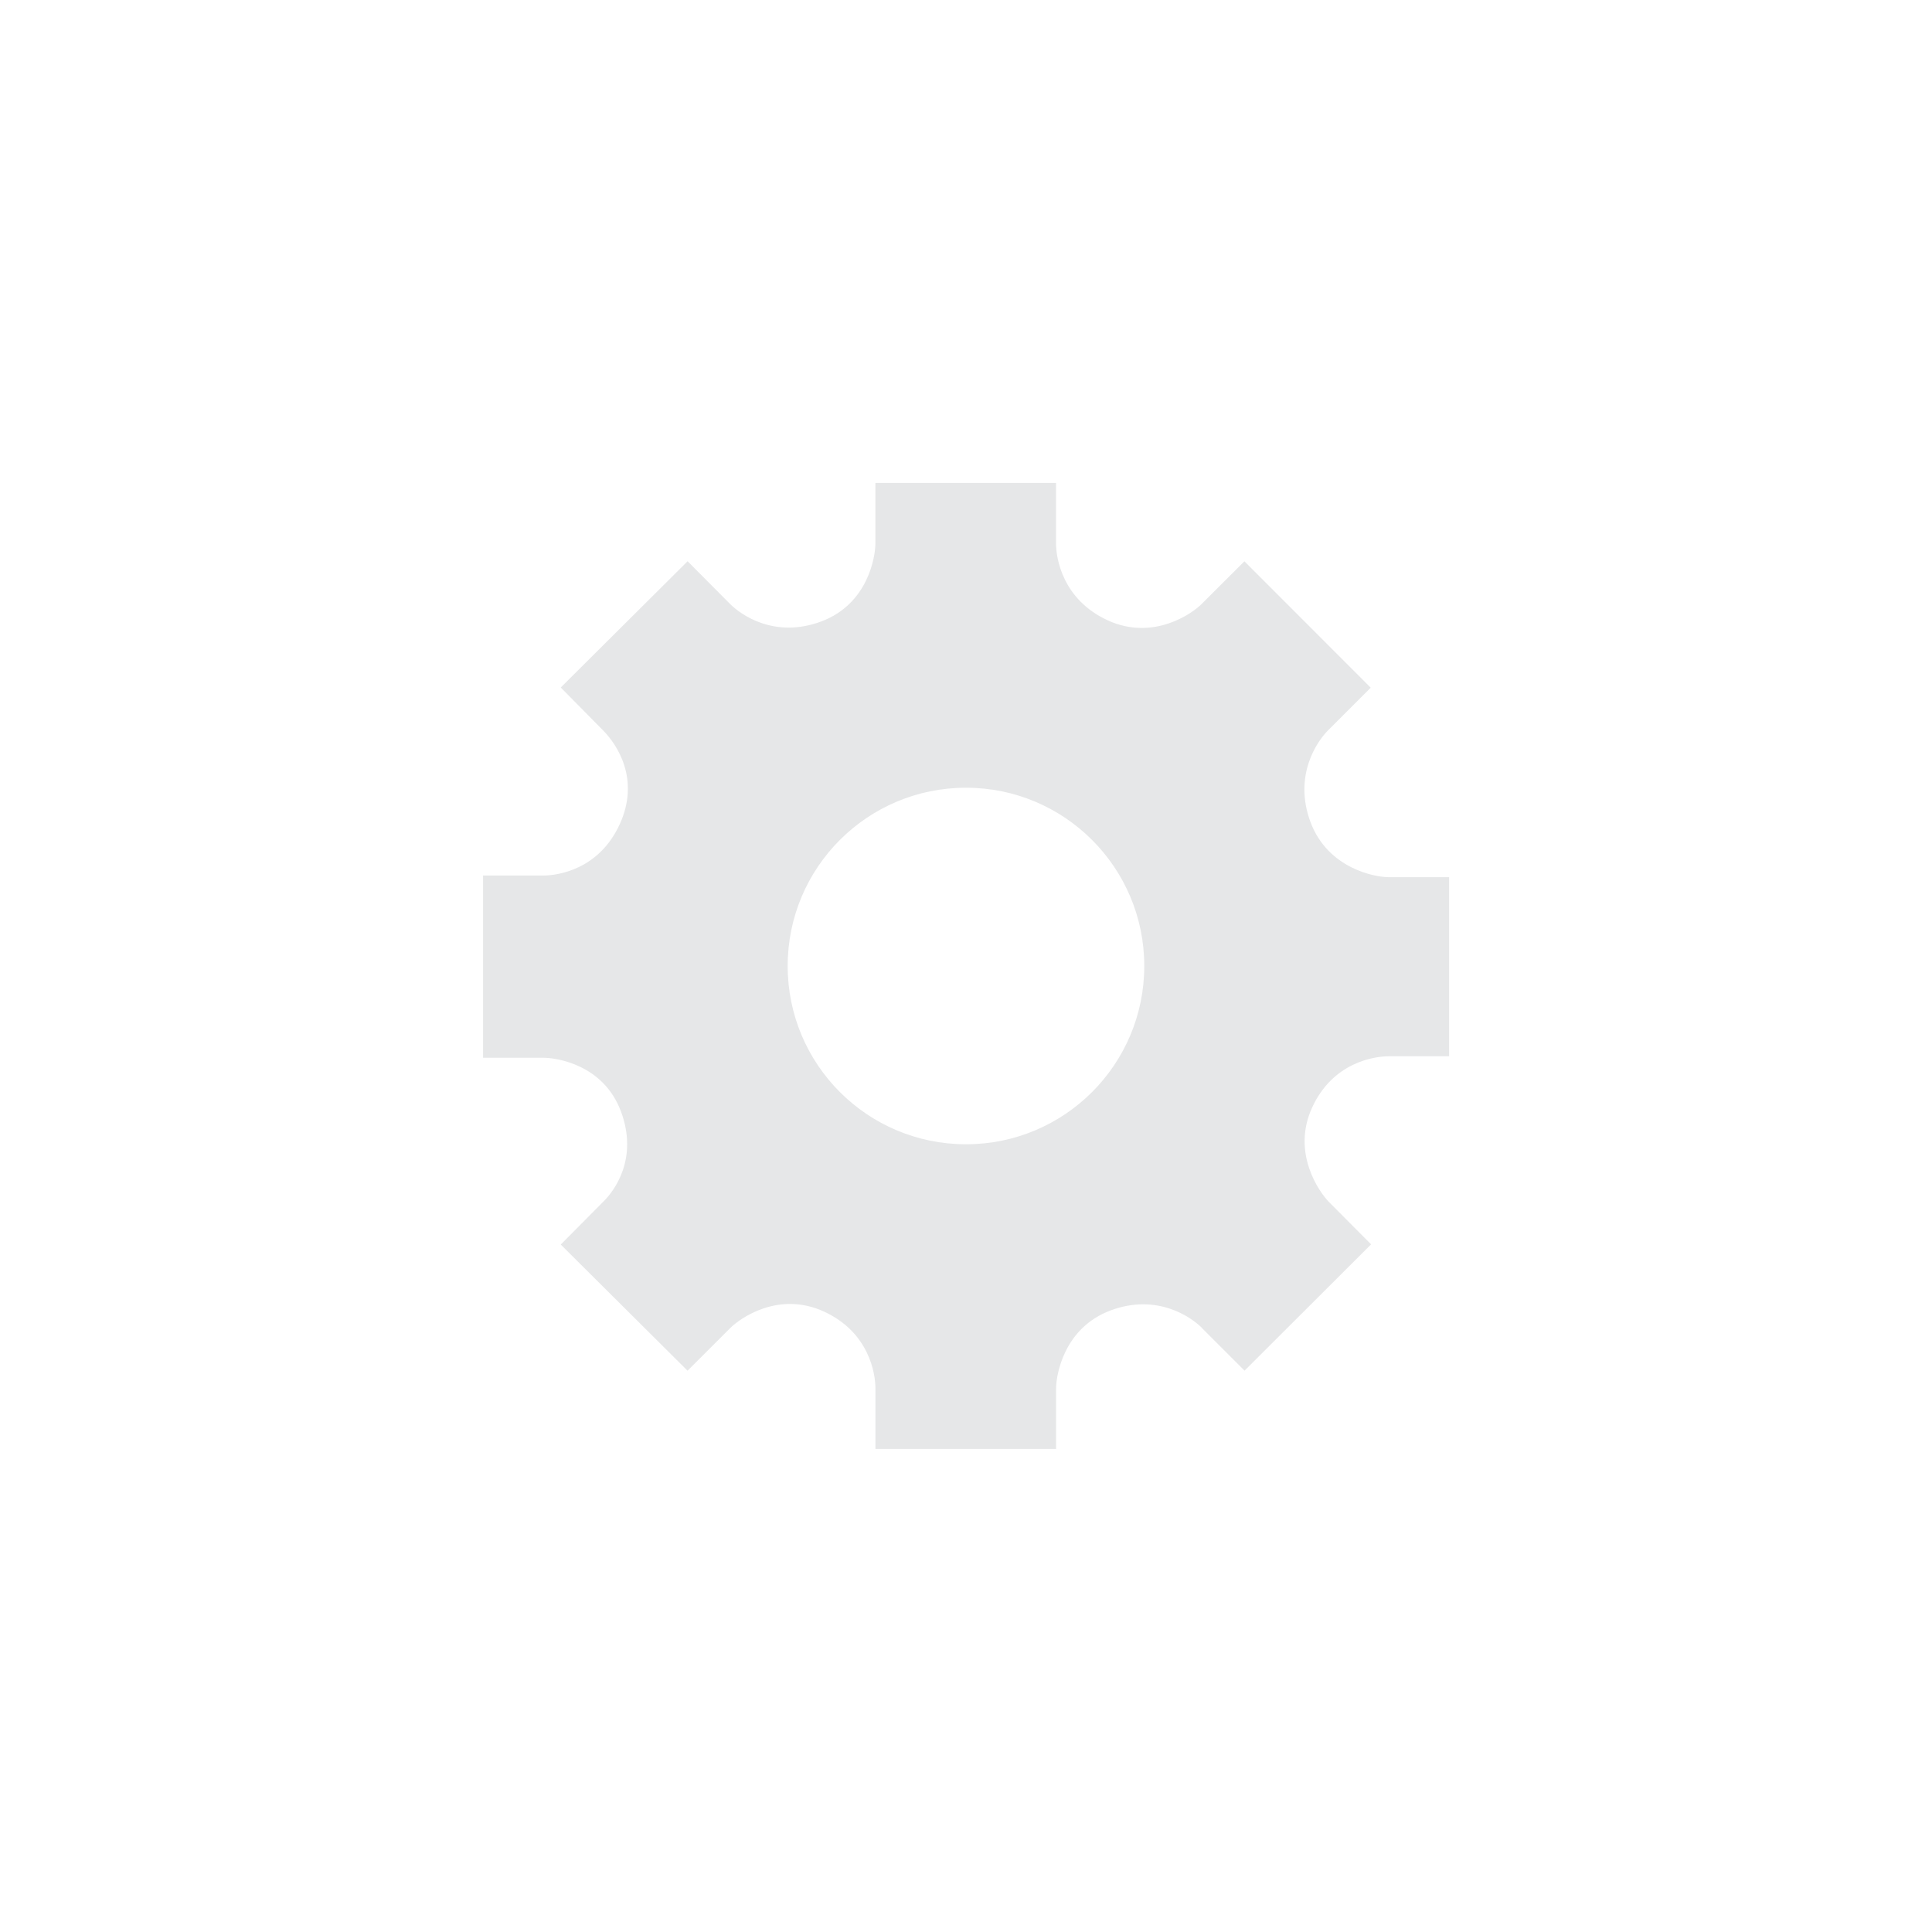 <?xml version="1.0" encoding="utf-8"?>
<!-- Generator: Adobe Illustrator 15.1.0, SVG Export Plug-In . SVG Version: 6.00 Build 0)  -->
<!DOCTYPE svg PUBLIC "-//W3C//DTD SVG 1.1//EN" "http://www.w3.org/Graphics/SVG/1.1/DTD/svg11.dtd">
<svg version="1.1" id="Layer_1" xmlns="http://www.w3.org/2000/svg" xmlns:xlink="http://www.w3.org/1999/xlink" x="0px" y="0px"
	 width="40px" height="40px" viewBox="0 0 40 40" enable-background="new 0 0 40 40" xml:space="preserve">
<path id="gear-3-icon" fill="#E6E7E8" d="M30,18.161h-1.252c-0.272,0-1.254-0.172-1.616-1.142c-0.361-0.971,0.147-1.681,0.361-1.895
	c0.15-0.151,0.886-0.886,0.886-0.886l-2.615-2.617c0,0-0.693,0.694-0.887,0.886c-0.191,0.192-0.996,0.768-1.939,0.338
	c-0.941-0.43-1.074-1.291-1.074-1.593c0-0.301,0-1.253,0-1.253h-3.74c0,0,0,0.981,0,1.253c0,0.272-0.151,1.253-1.122,1.615
	c-0.97,0.362-1.671-0.146-1.884-0.36c0,0-0.882-0.887-0.882-0.887l-2.626,2.614l0.88,0.892c0.277,0.28,0.77,1,0.341,1.938
	c-0.43,0.94-1.28,1.062-1.583,1.063c0,0.001-1.247,0-1.247,0V21.9c0,0,0.98,0,1.253,0c0.271,0,1.24,0.141,1.602,1.111
	c0.362,0.971-0.131,1.637-0.361,1.864l-0.885,0.892l2.625,2.612c0,0,0.695-0.694,0.888-0.887s0.99-0.769,1.933-0.339
	c0.942,0.431,1.069,1.29,1.069,1.592c0,0.301,0,1.254,0,1.254h3.74c0,0,0-0.981,0-1.253c0-0.272,0.158-1.253,1.129-1.615
	s1.674,0.146,1.888,0.359c0,0.001,0,0.001-0.001,0.002l0.886,0.886l2.62-2.615l-0.881-0.886c-0.189-0.196-0.77-1.005-0.341-1.944
	s1.283-1.063,1.587-1.064c0-0.001,1.25,0,1.25,0V18.161L30,18.161z M20,23.691c-2.04,0-3.692-1.652-3.692-3.691
	c0-2.039,1.652-3.691,3.692-3.691c2.039,0,3.691,1.653,3.691,3.691C23.691,22.039,22.039,23.691,20,23.691z"/>
</svg>
